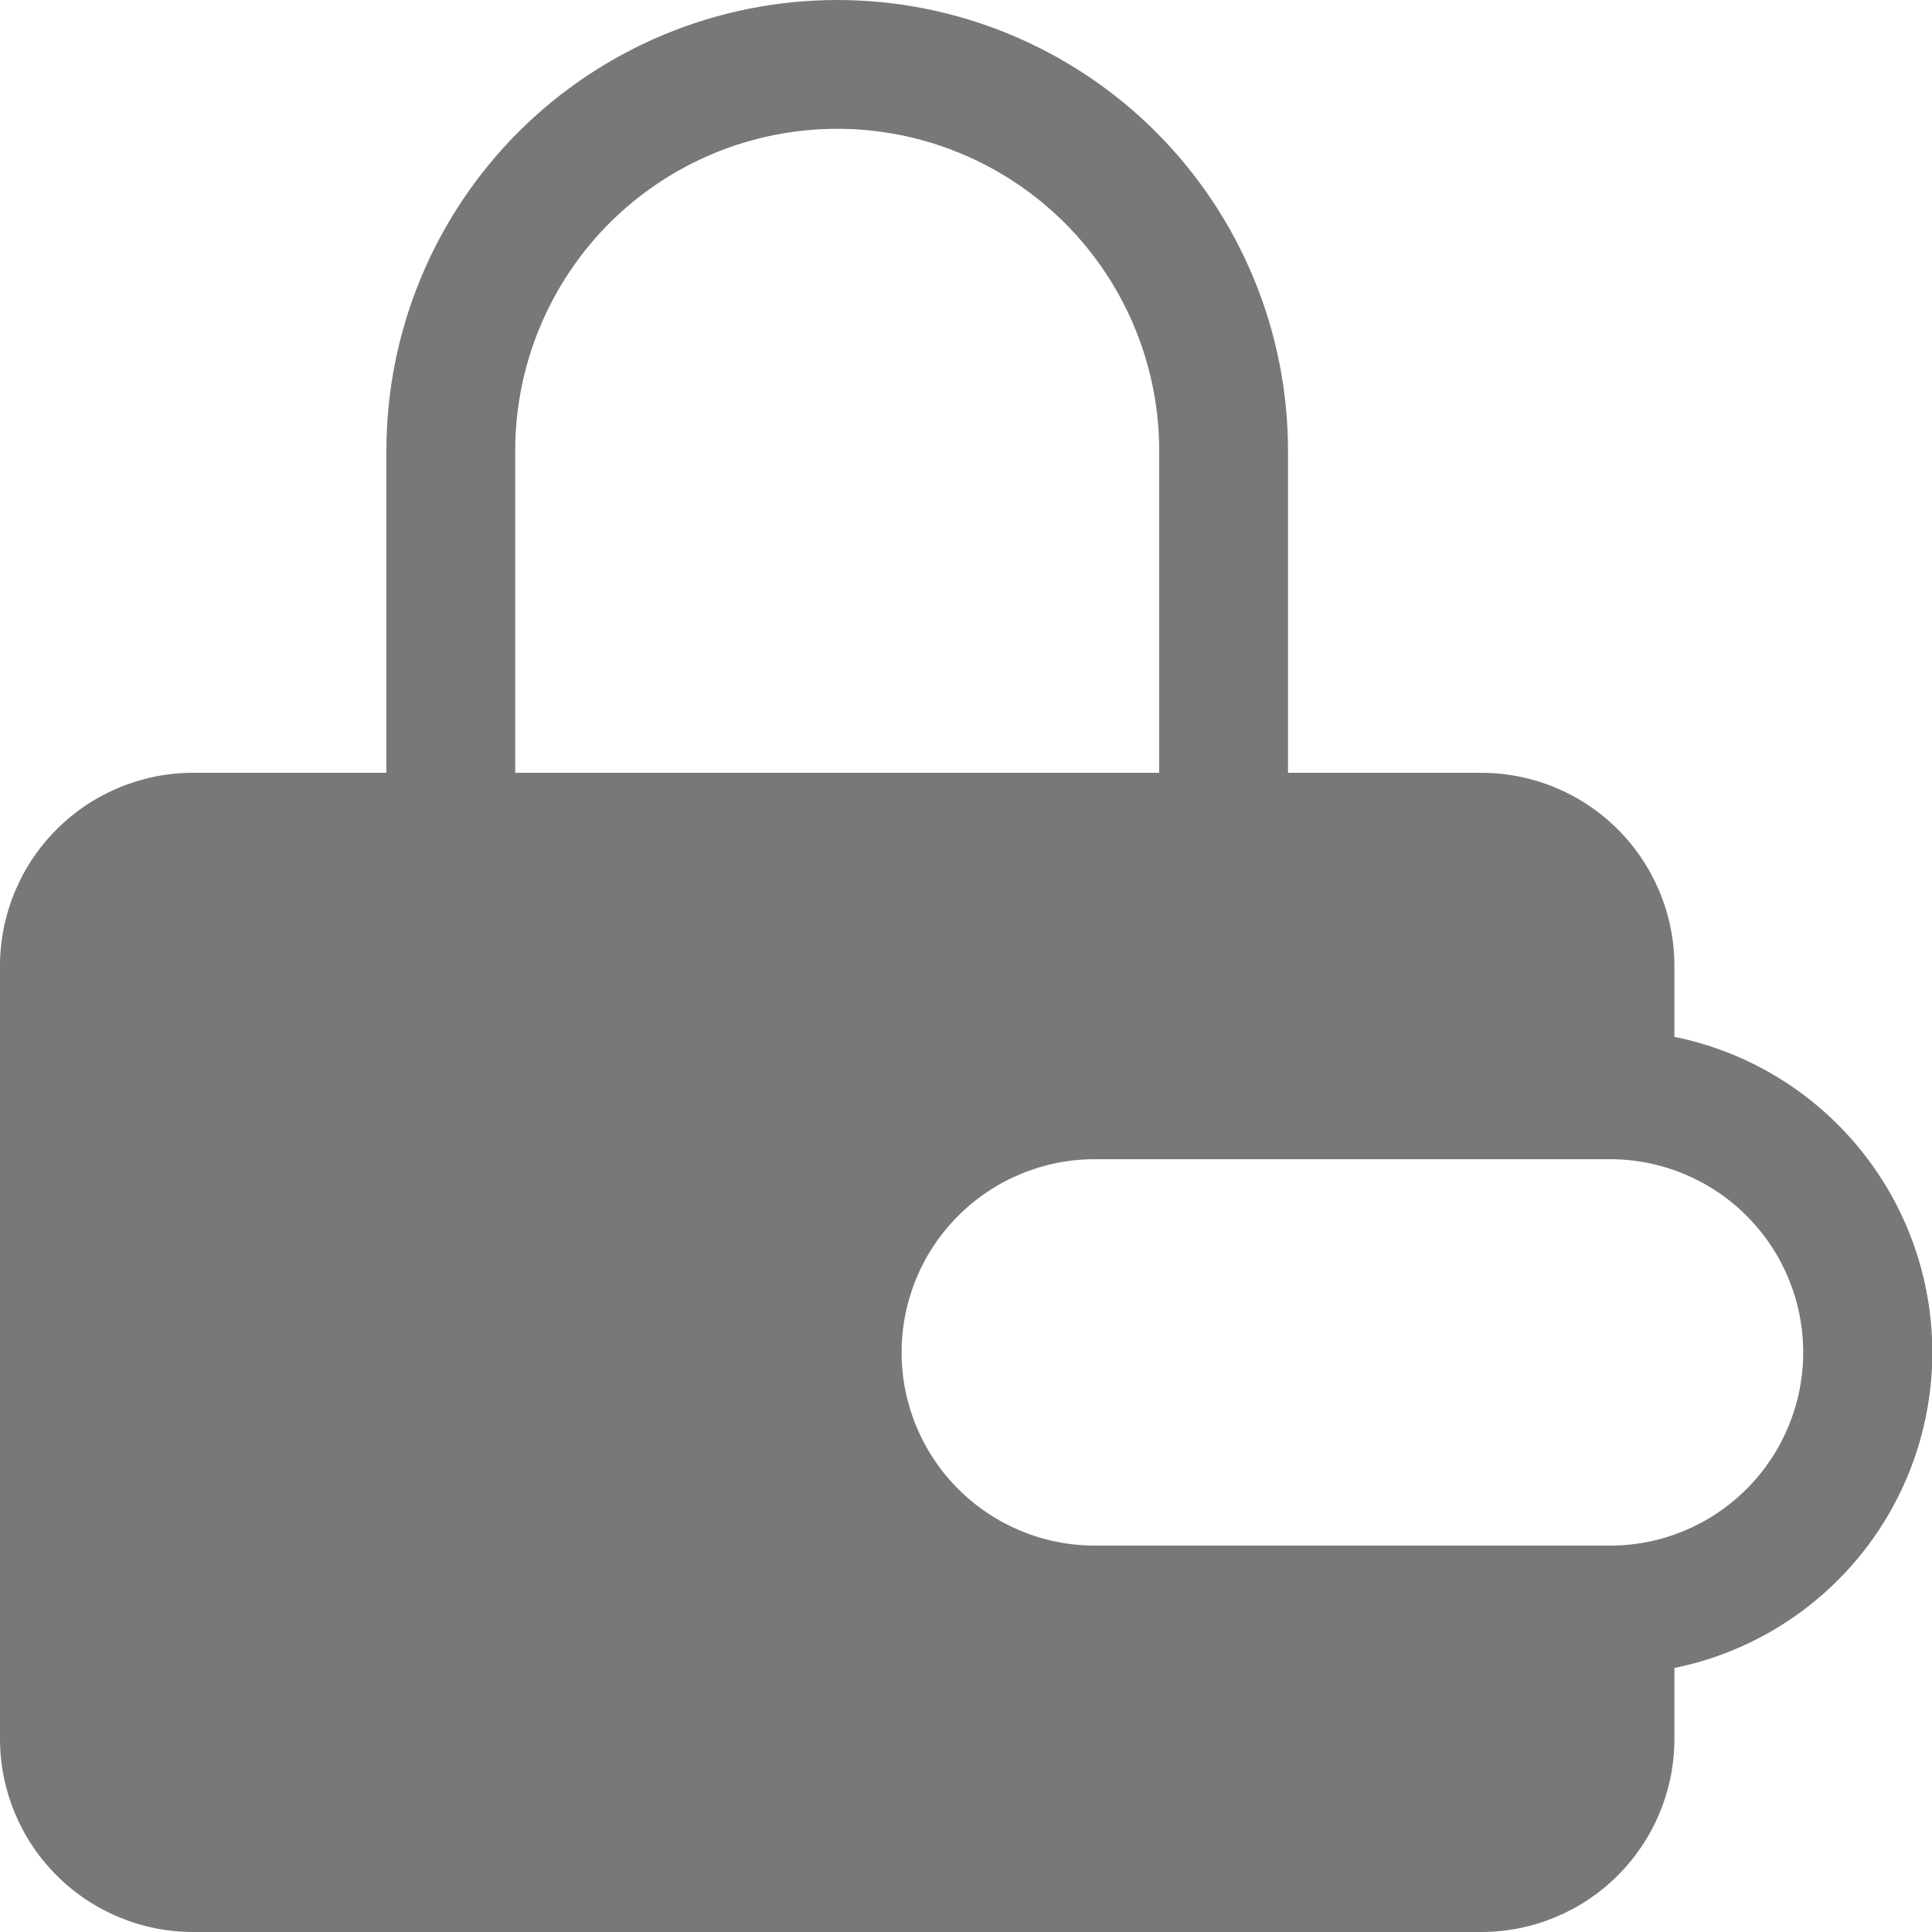 <svg width="30" height="30" viewBox="0 0 30 30" fill="none" xmlns="http://www.w3.org/2000/svg">
<path fill-rule="evenodd" clip-rule="evenodd" d="M6 12V7C6 6.081 6.181 5.17 6.533 4.321C6.885 3.472 7.4 2.7 8.05 2.05C8.7 1.4 9.472 0.885 10.321 0.533C11.171 0.181 12.081 0 13 0C13.919 0 14.829 0.181 15.679 0.533C16.528 0.885 17.3 1.4 17.95 2.05C18.6 2.7 19.115 3.472 19.467 4.321C19.819 5.17 20 6.081 20 7V12H23C23.796 12 24.559 12.316 25.121 12.879C25.684 13.441 26 14.204 26 15V16.1C27.13 16.329 28.146 16.943 28.876 17.836C29.606 18.729 30.005 19.847 30.005 21C30.005 22.153 29.606 23.271 28.876 24.164C28.146 25.057 27.13 25.671 26 25.9V27C26 27.796 25.684 28.559 25.121 29.121C24.559 29.684 23.796 30 23 30H3C2.204 30 1.441 29.684 0.879 29.121C0.316 28.559 0 27.796 0 27L0 15C0 14.204 0.316 13.441 0.879 12.879C1.441 12.316 2.204 12 3 12H6ZM8 7C8 5.674 8.527 4.402 9.464 3.464C10.402 2.527 11.674 2 13 2C14.326 2 15.598 2.527 16.535 3.464C17.473 4.402 18 5.674 18 7V12H8V7ZM17 18C16.204 18 15.441 18.316 14.879 18.879C14.316 19.441 14 20.204 14 21C14 21.796 14.316 22.559 14.879 23.121C15.441 23.684 16.204 24 17 24H25C25.796 24 26.559 23.684 27.121 23.121C27.684 22.559 28 21.796 28 21C28 20.204 27.684 19.441 27.121 18.879C26.559 18.316 25.796 18 25 18H17Z" fill="#1E1E1E" fill-opacity="0.6"/>
</svg>
